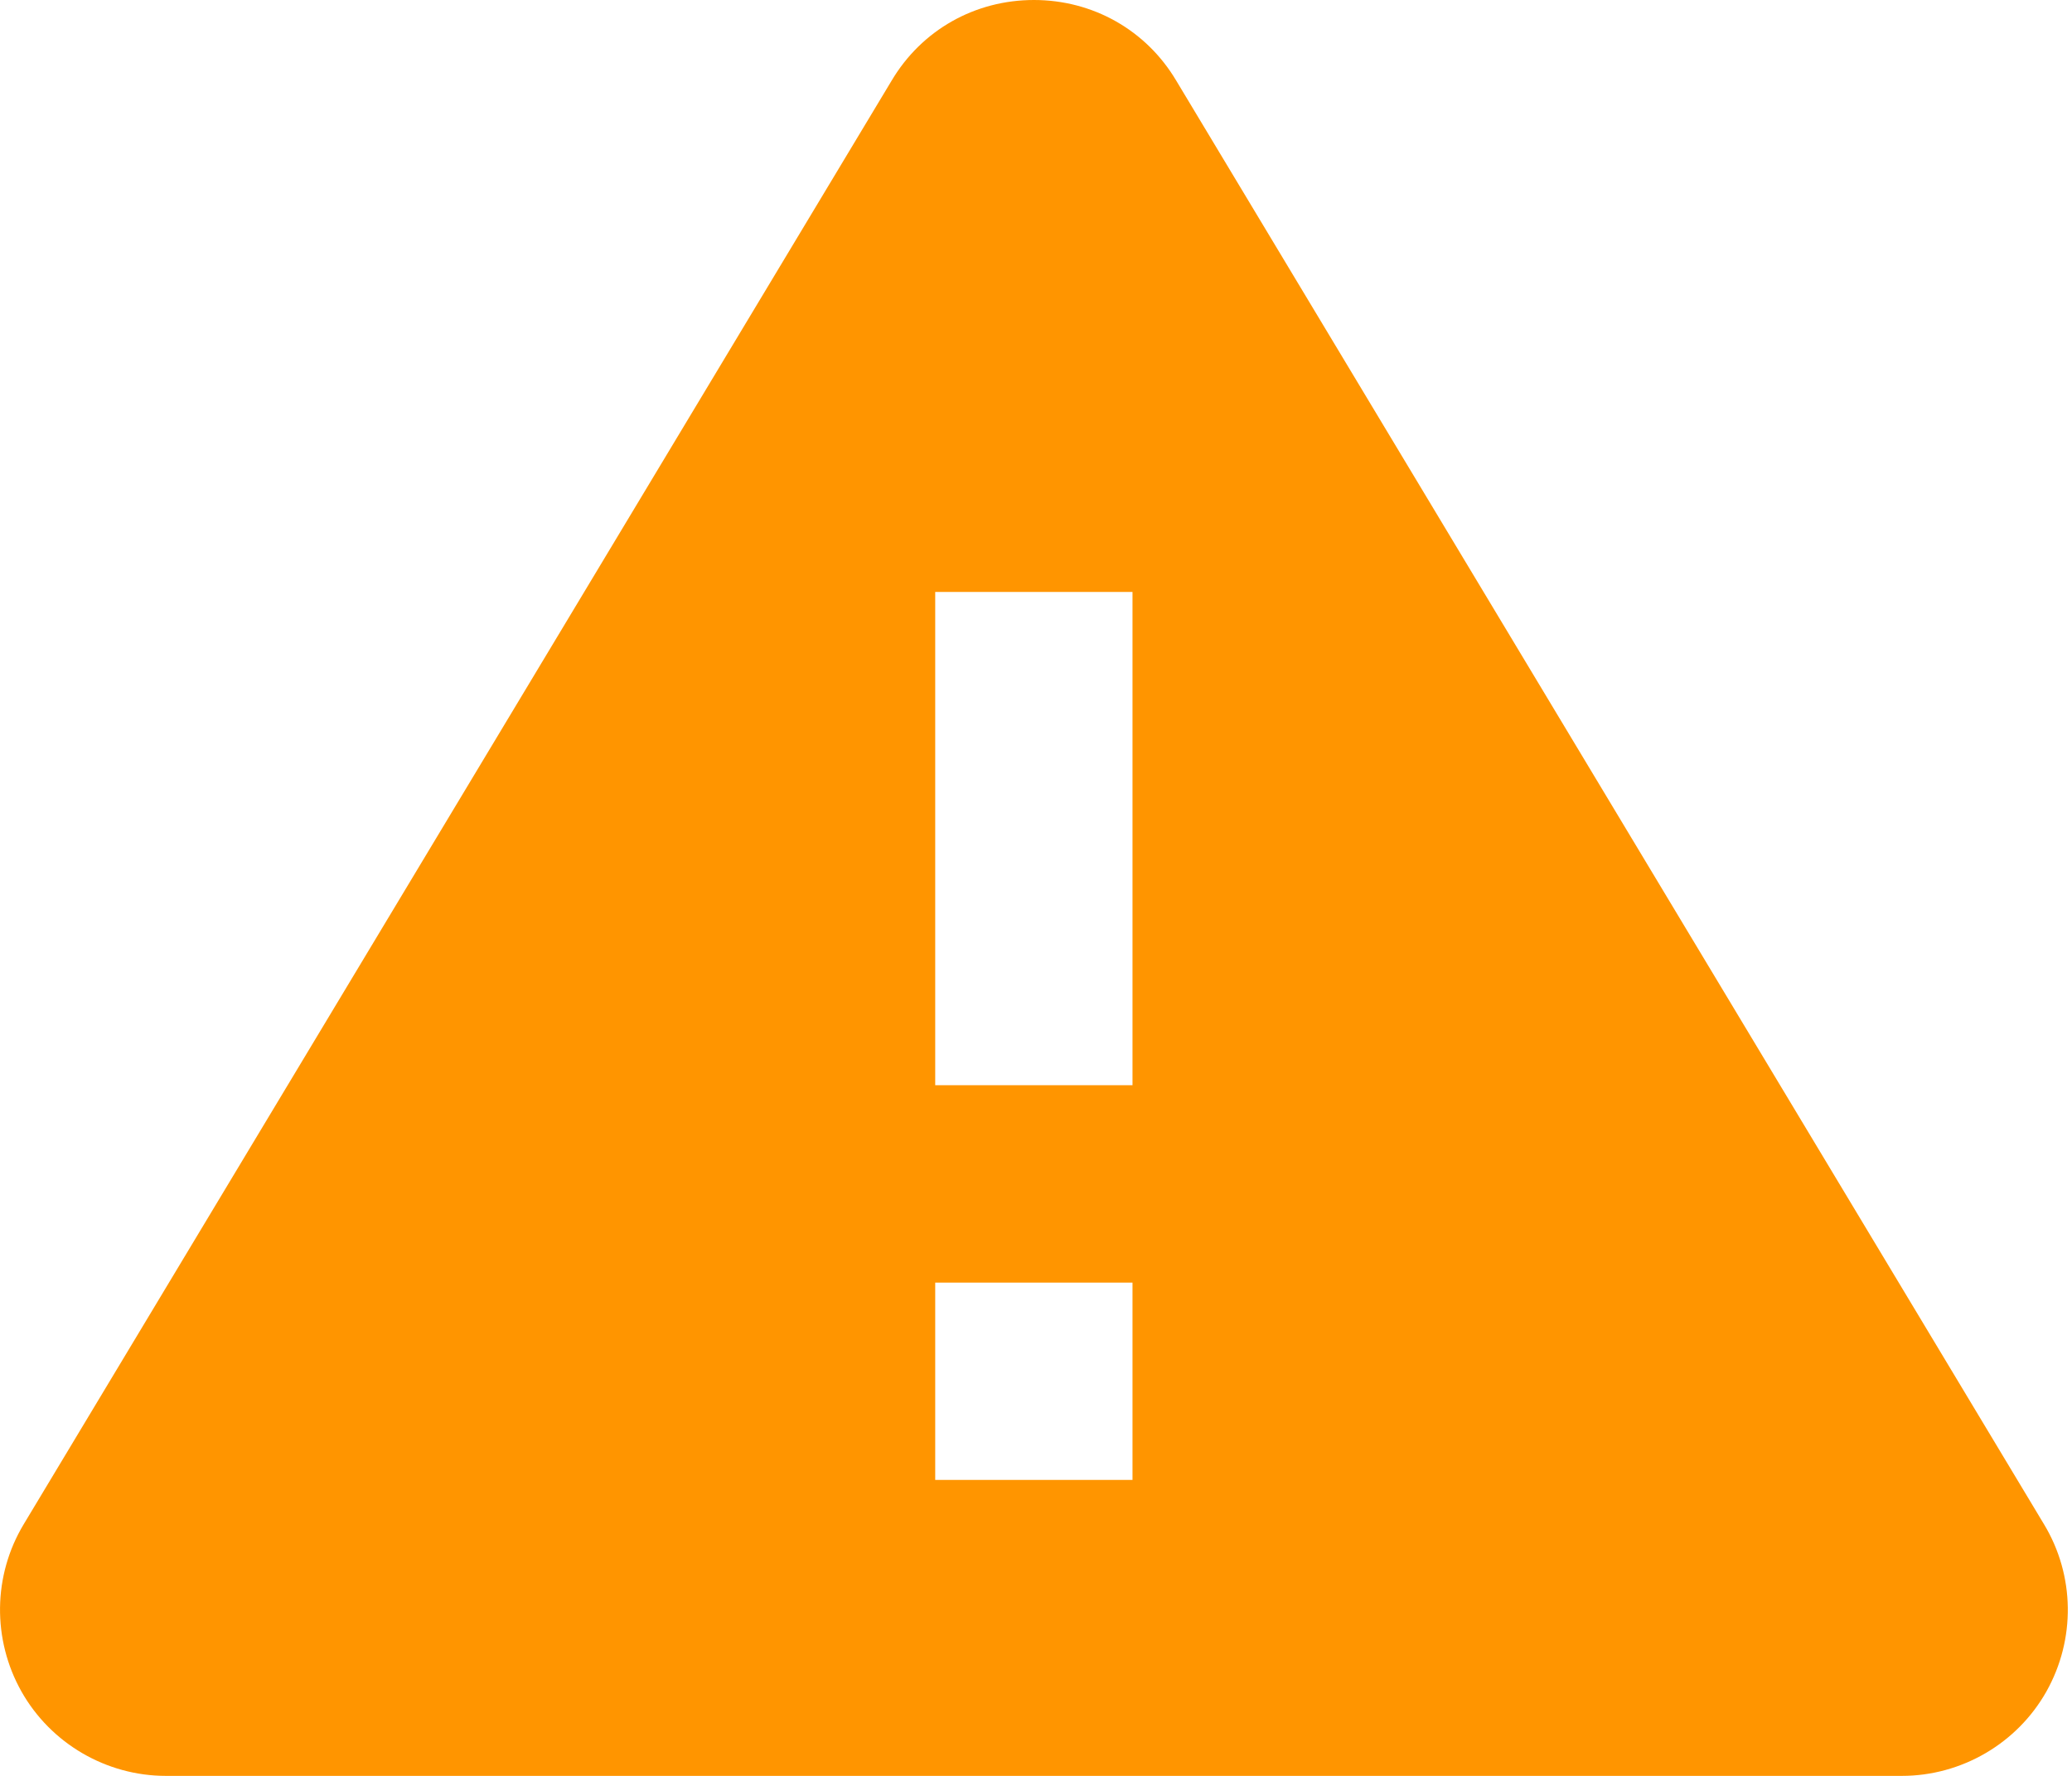 <svg width="14" height="12" viewBox="0 0 14 12" fill="none" xmlns="http://www.w3.org/2000/svg">
    <path d="M13.811 10.3L7.947 0.544C7.744 0.203 7.384 0 6.986 0C6.587 0 6.228 0.203 6.025 0.544L0.16 10.3C-0.048 10.646 -0.053 11.078 0.145 11.43C0.343 11.781 0.718 12 1.121 12H12.85C13.254 12 13.629 11.781 13.827 11.43C14.025 11.078 14.02 10.646 13.811 10.3ZM7.652 10H6.319V8.667H7.652V10ZM7.652 7.333H6.319V4H7.652V7.333Z" fill="#FF9500"/>
</svg>